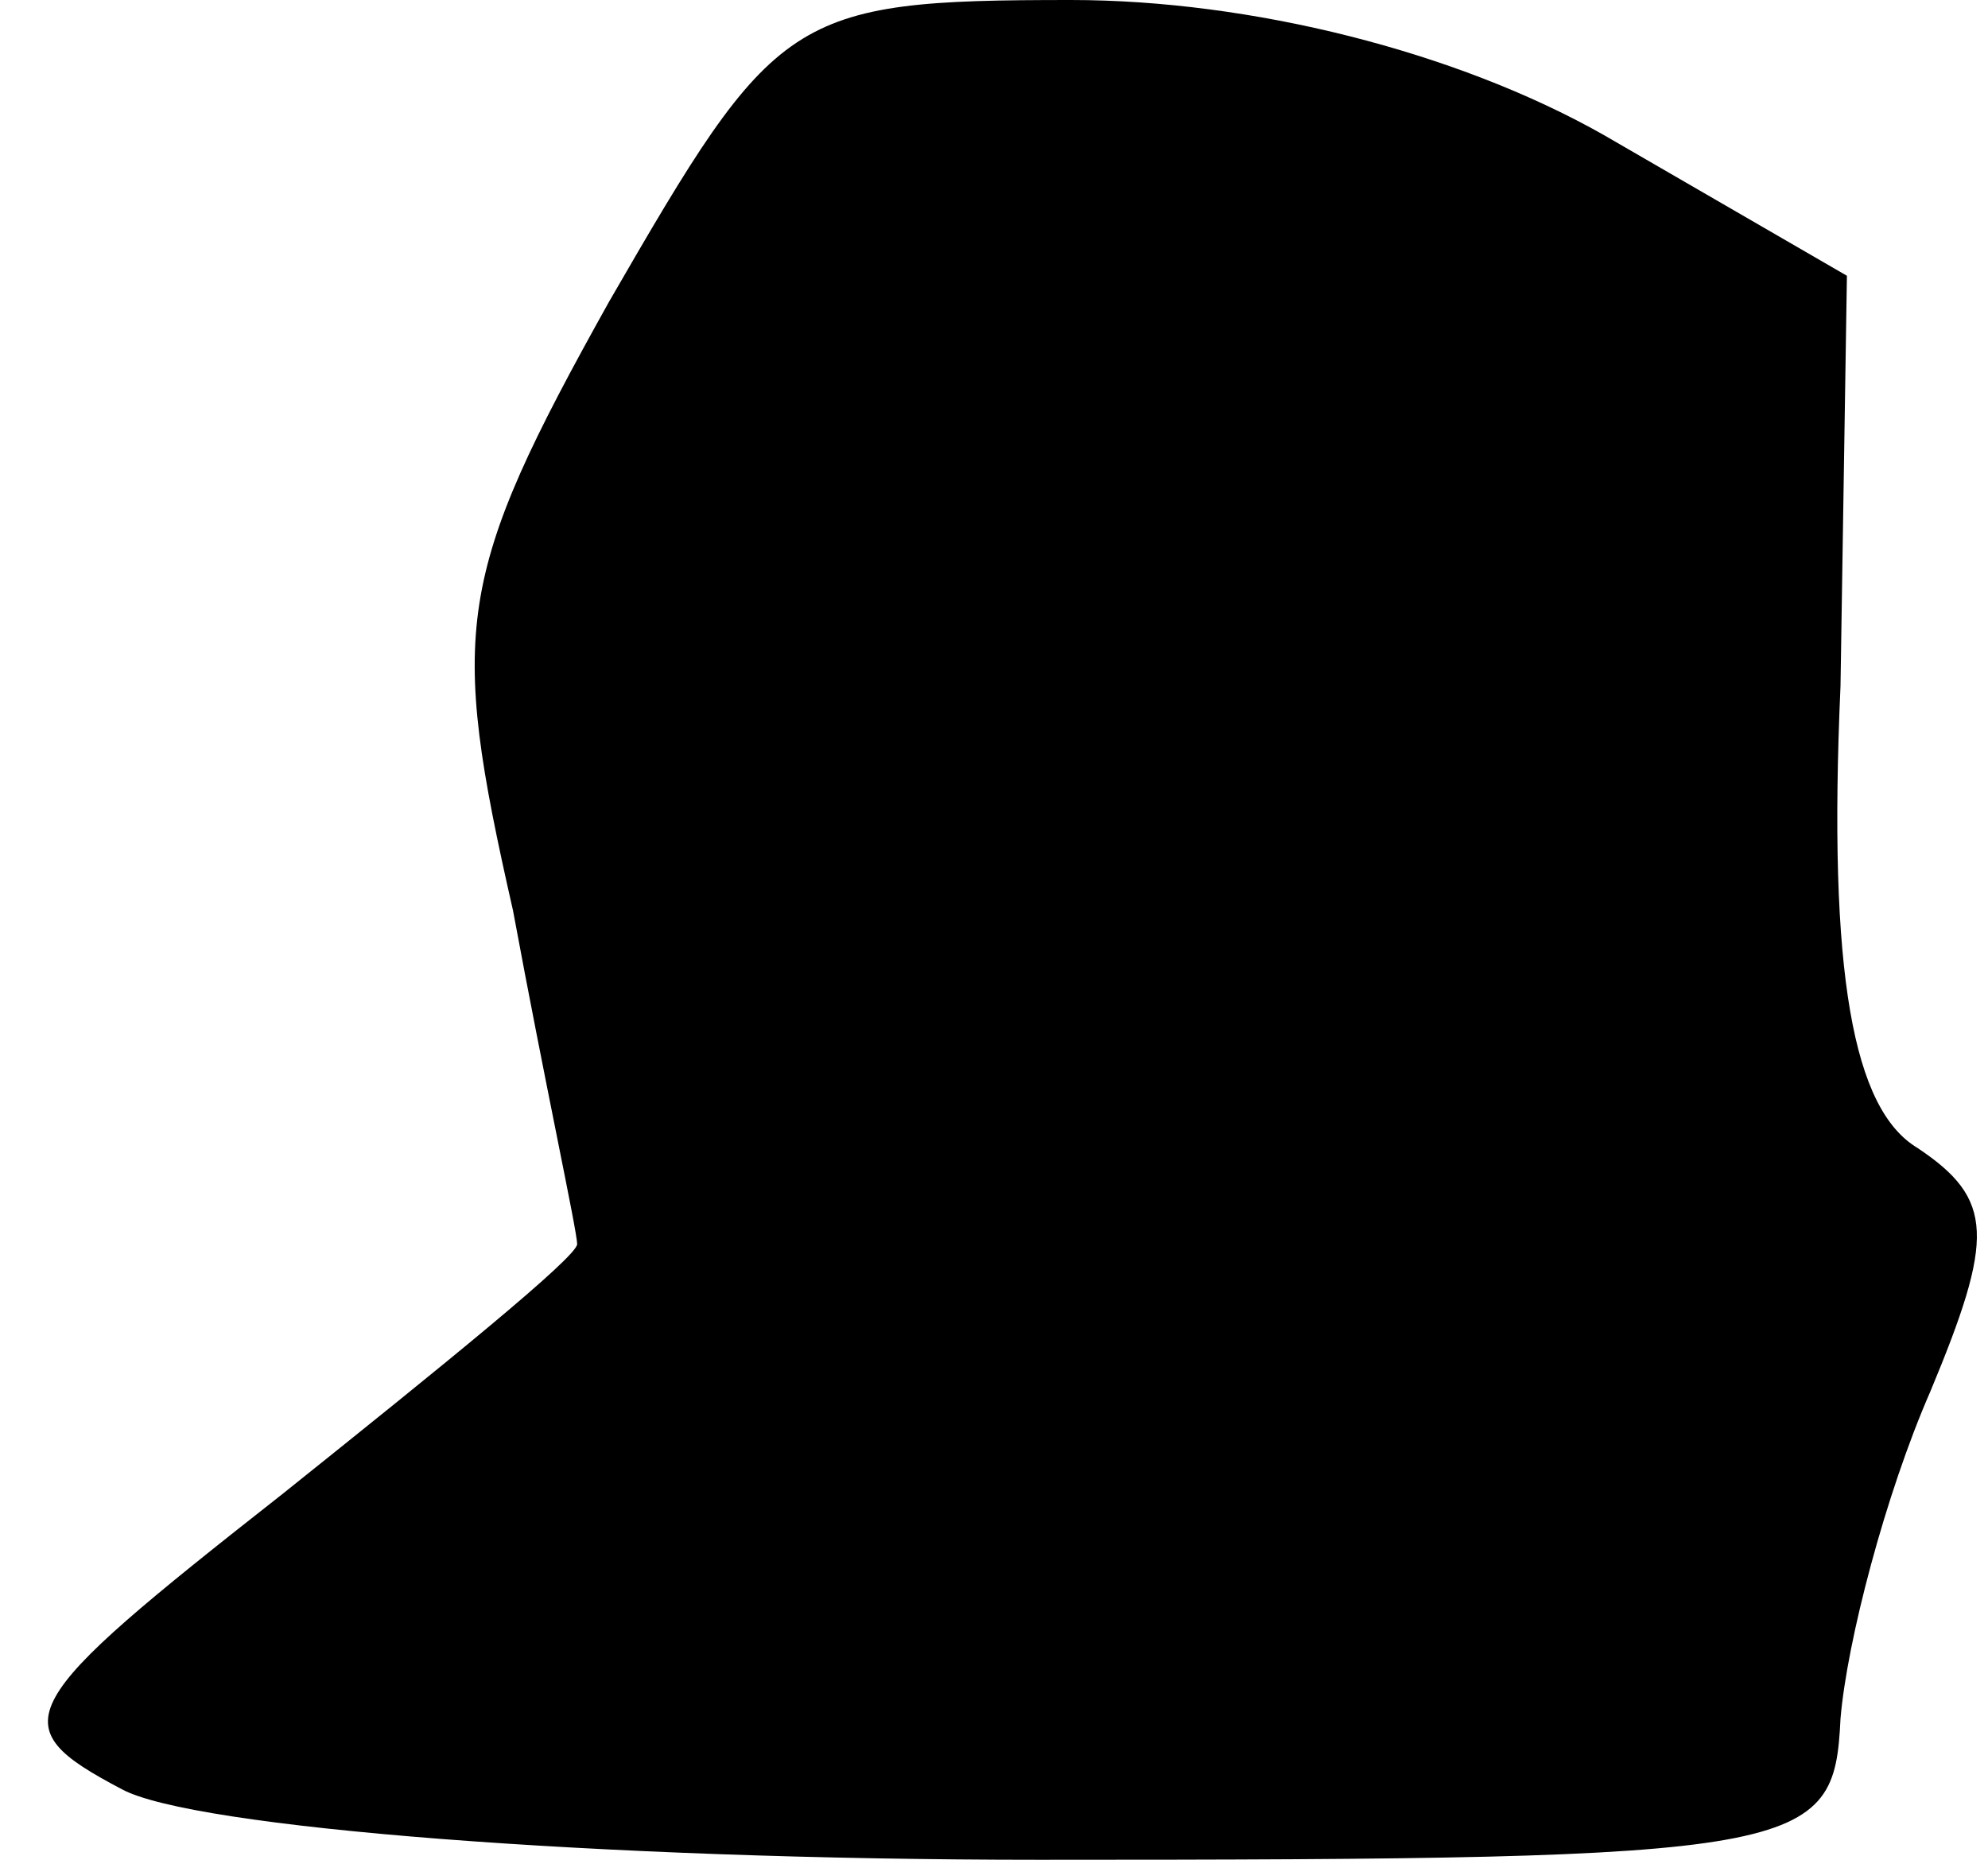 <?xml version="1.0" standalone="no"?>
<!DOCTYPE svg PUBLIC "-//W3C//DTD SVG 20010904//EN"
 "http://www.w3.org/TR/2001/REC-SVG-20010904/DTD/svg10.dtd">
<svg version="1.0" xmlns="http://www.w3.org/2000/svg"
 width="31pt" height="29pt" viewBox="0 0 31 29"
 preserveAspectRatio="xMidYMid meet">
<g transform="translate(0,29) scale(0.1,-0.1)"
fill="#000000" stroke="none">
<path fill="#000000" stroke="none" d="M95 243 c-24 -43 -25 -51 -15 -95 5
-27 10 -50 10 -52 0 -2 -21 -19 -46 -39 -42 -33 -44 -36 -25 -46 11 -6 74 -11
143 -11 120 0 124 1 125 22 1 12 7 35 14 51 10 24 10 30 -2 38 -10 6 -14 27
-12 72 l1 64 -38 22 c-23 13 -55 21 -83 21 -44 0 -46 -2 -72 -47z"/>
</g>
</svg>

